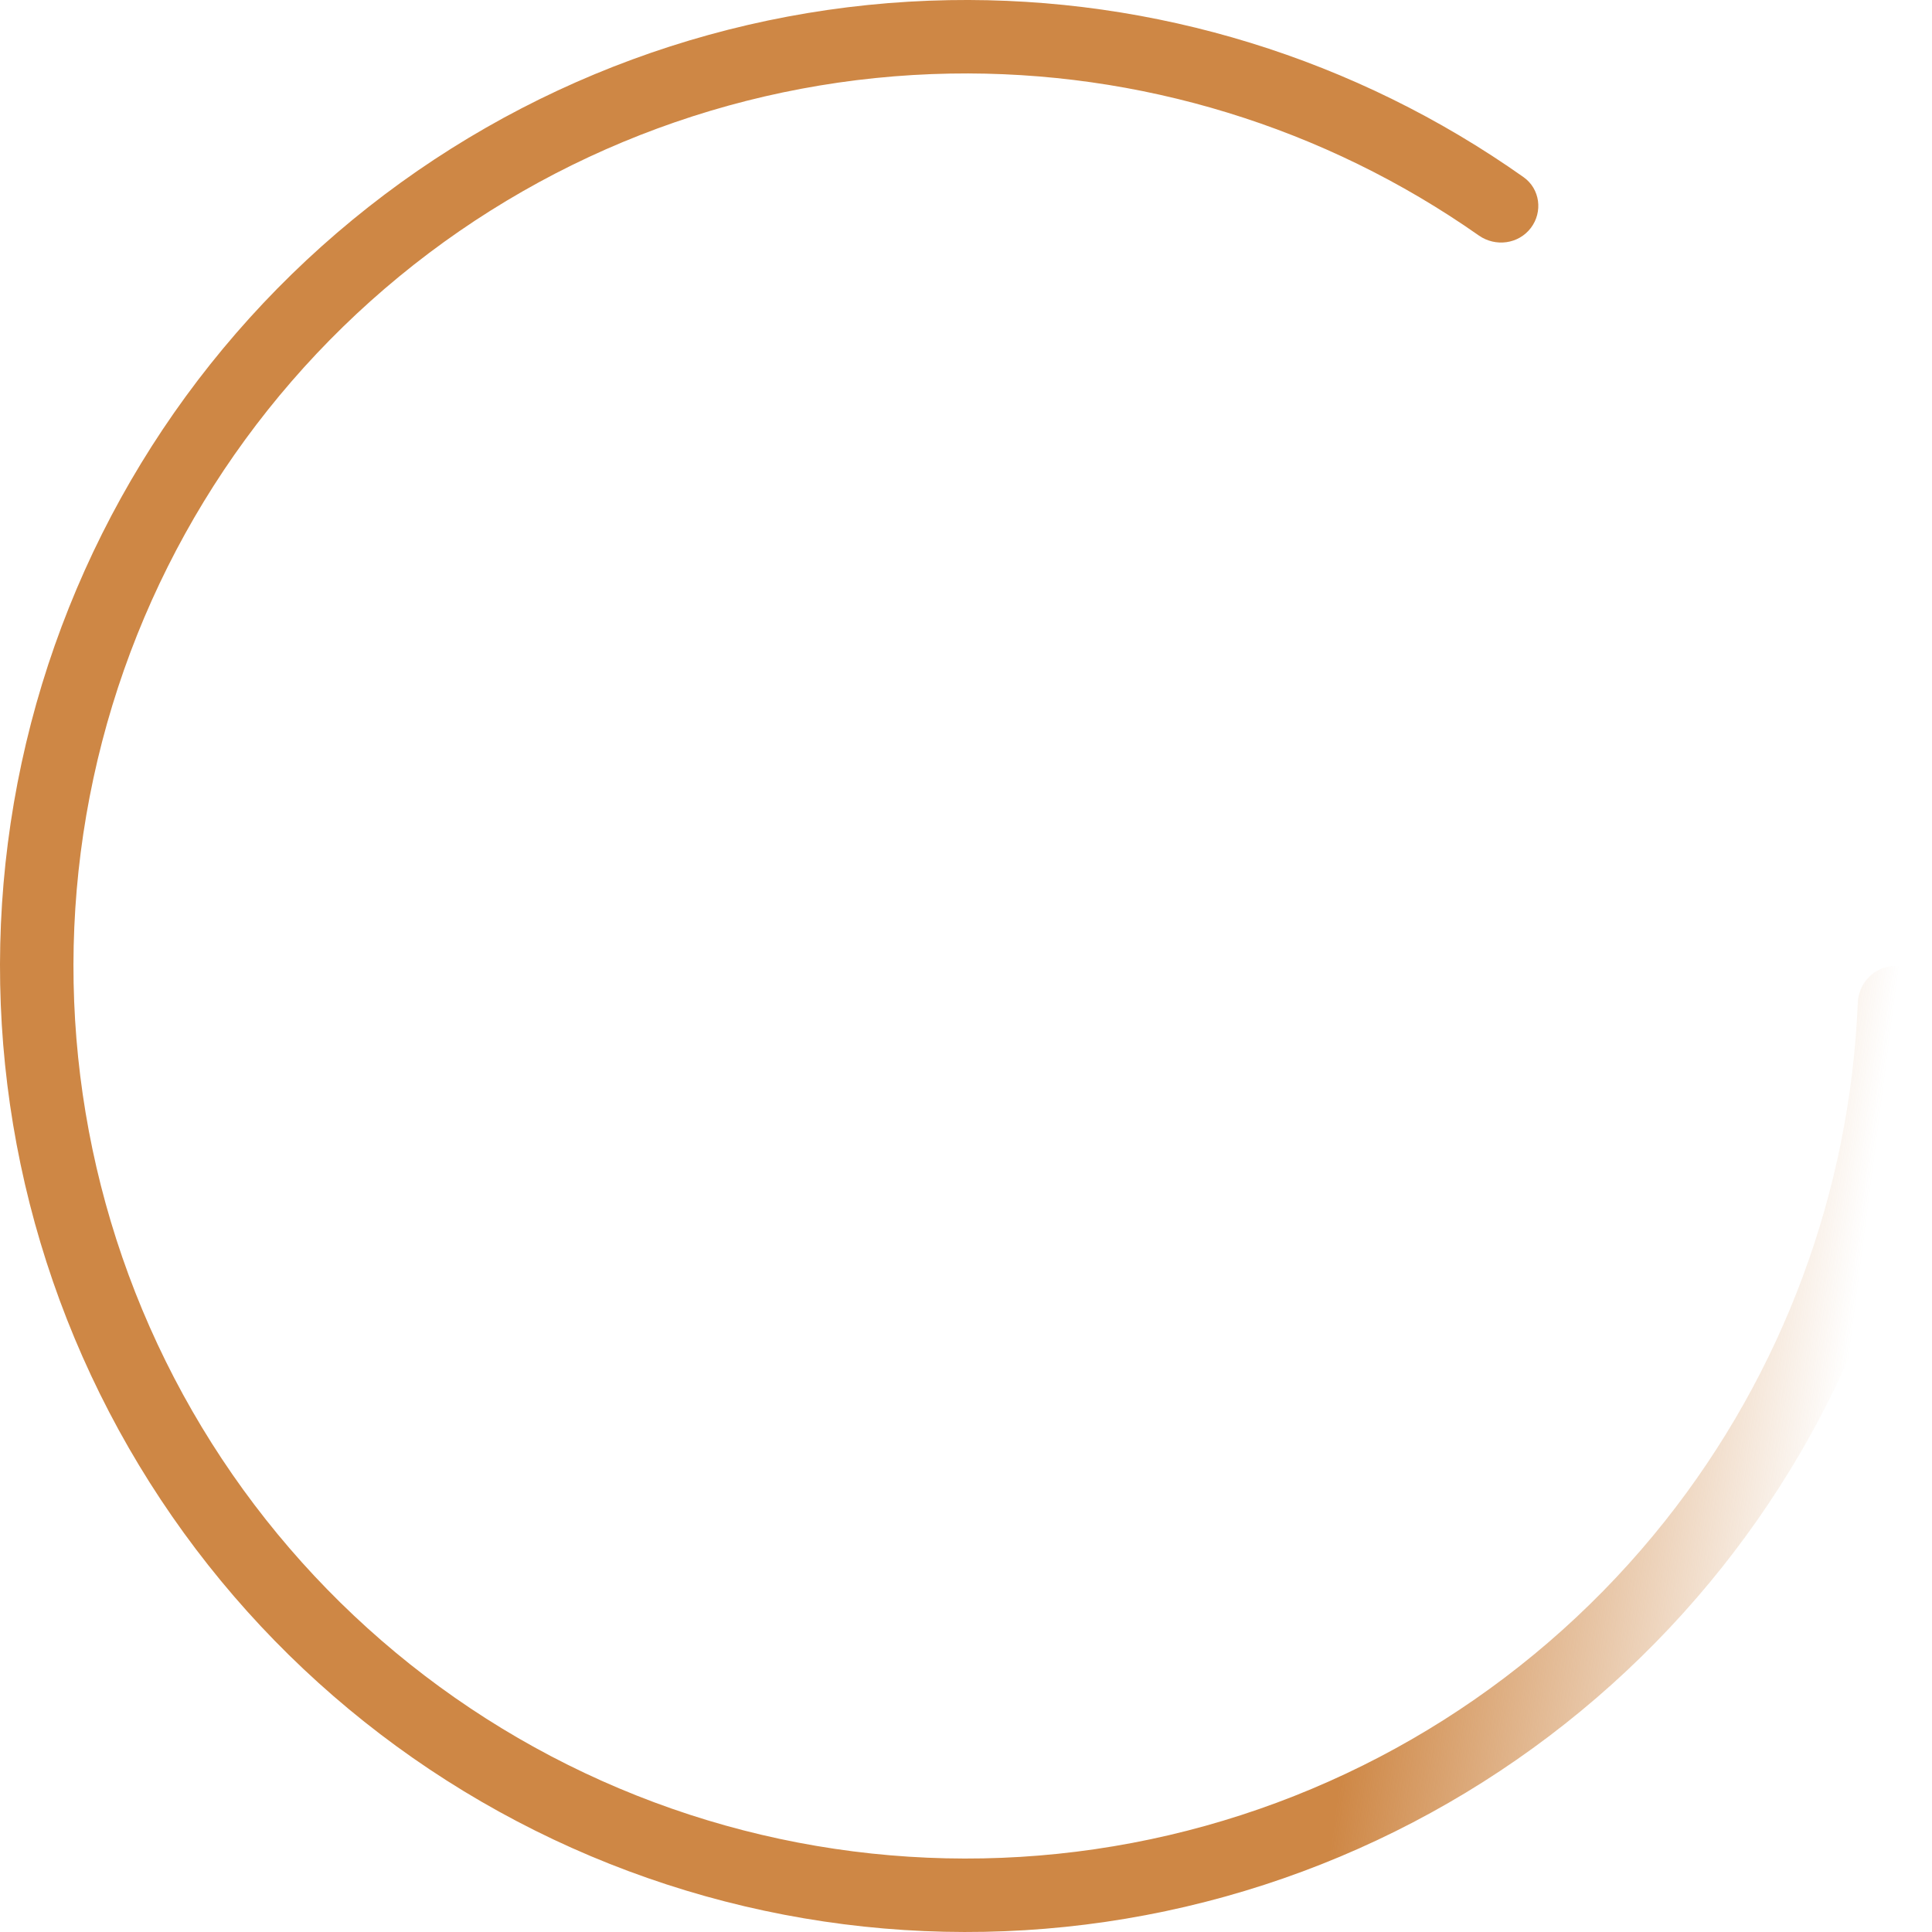 <svg width="84" height="84" viewBox="0 0 84 84" fill="none" xmlns="http://www.w3.org/2000/svg">
<path d="M82.403 42C83.285 42 84.003 42.715 83.97 43.596C83.631 52.508 80.462 61.097 74.902 68.105C69.011 75.53 60.781 80.745 51.55 82.9C42.32 85.055 32.631 84.025 24.061 79.976C15.49 75.927 8.541 69.099 4.343 60.6C0.145 52.101 -1.054 42.432 0.94 33.166C2.933 23.899 8.003 15.579 15.325 9.559C22.646 3.539 31.789 0.172 41.266 0.006C50.211 -0.15 58.957 2.554 66.24 7.701C66.96 8.21 67.091 9.215 66.555 9.915C66.019 10.615 65.019 10.745 64.297 10.239C57.588 5.529 49.546 3.056 41.322 3.199C32.565 3.352 24.118 6.463 17.353 12.025C10.588 17.588 5.904 25.275 4.062 33.837C2.22 42.4 3.328 51.333 7.206 59.186C11.085 67.038 17.506 73.348 25.425 77.088C33.344 80.829 42.295 81.781 50.824 79.79C59.353 77.799 66.957 72.981 72.4 66.12C77.513 59.676 80.437 51.787 80.774 43.596C80.81 42.715 81.521 42 82.403 42Z" fill="url(#paint0_linear_976_236)"/>
<defs>
<linearGradient id="paint0_linear_976_236" x1="67" y1="9" x2="86.5" y2="11.5" gradientUnits="userSpaceOnUse">
<stop stop-color="#CE8745"/>
<stop offset="1" stop-color="#CE8745" stop-opacity="0"/>
</linearGradient>
</defs>
</svg>
